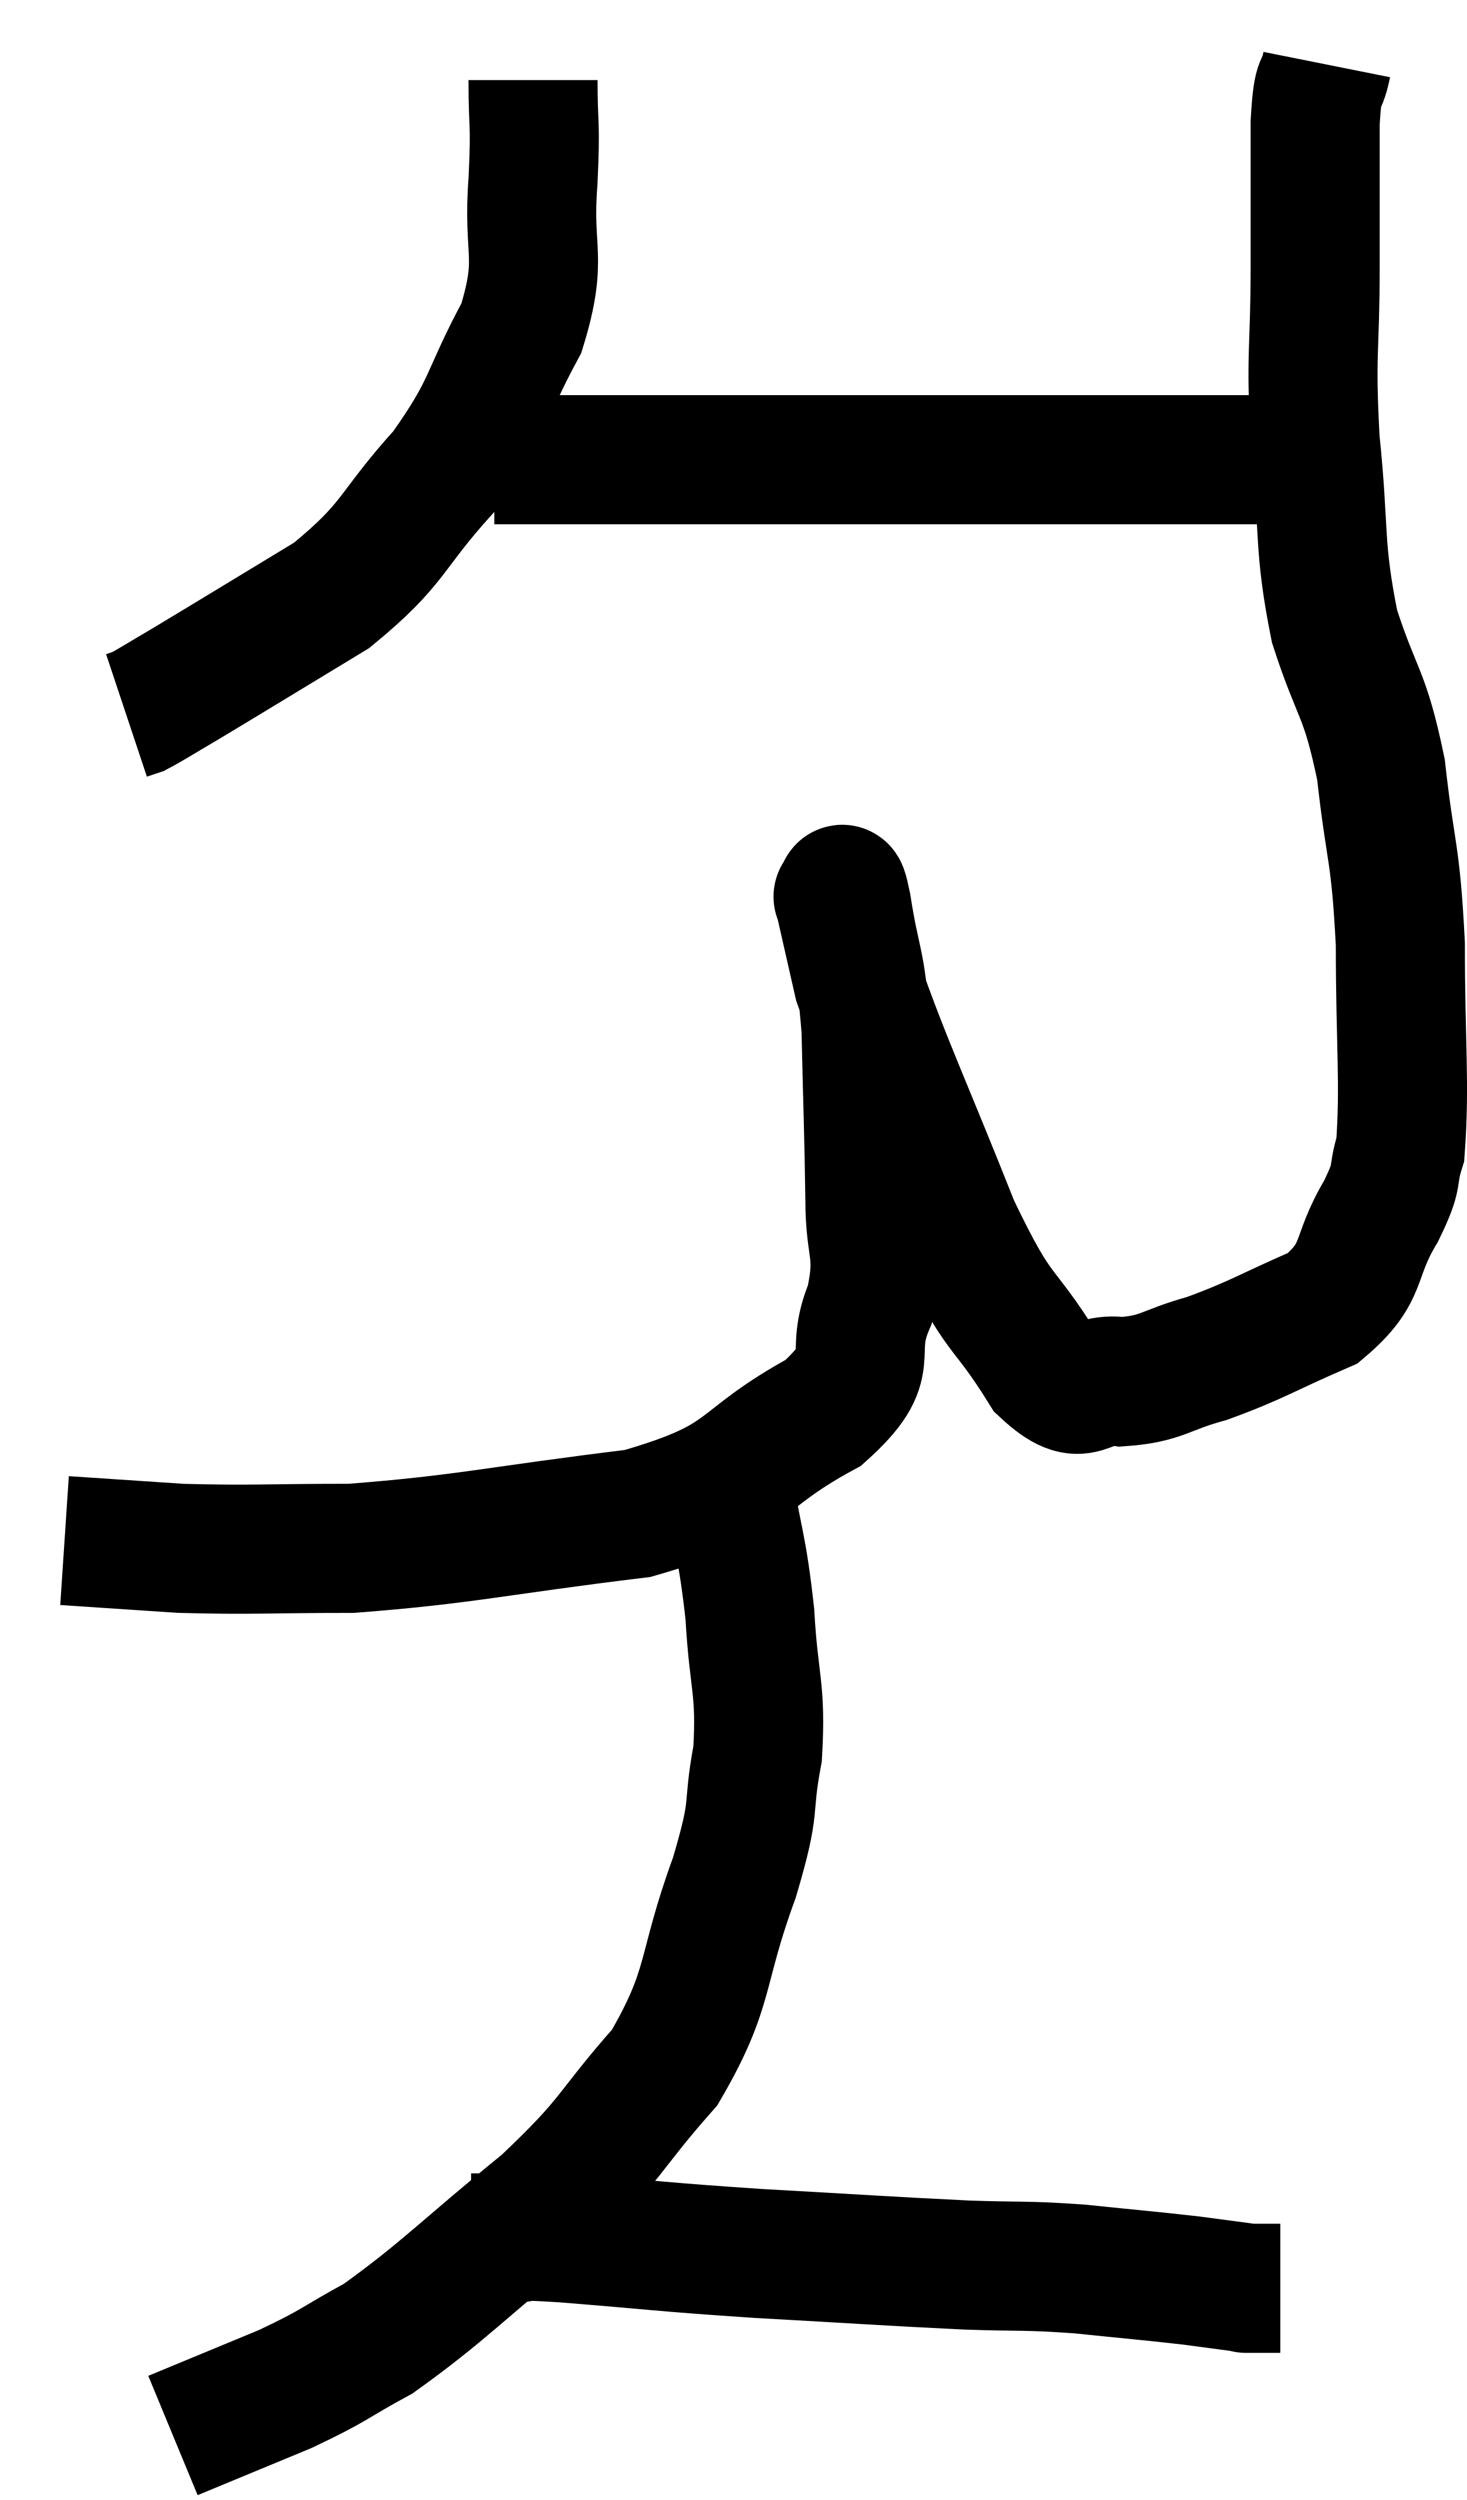 <svg xmlns="http://www.w3.org/2000/svg" viewBox="6.98 2.6 22.733 38.72" width="22.733" height="38.72"><path d="M 15.24 3.84 C 15.24 4.62, 15.285 4.44, 15.24 5.4 C 15.15 6.54, 15.405 6.555, 15.06 7.68 C 14.46 8.79, 14.595 8.865, 13.86 9.9 C 12.99 10.86, 13.125 10.995, 12.12 11.82 C 10.98 12.51, 10.59 12.75, 9.84 13.2 C 9.48 13.41, 9.345 13.5, 9.12 13.62 L 8.94 13.68" fill="none" stroke="black" stroke-width="2"></path><path d="M 14.64 9.72 C 16.41 9.72, 16.095 9.72, 18.18 9.72 C 20.58 9.72, 21.255 9.72, 22.98 9.72 C 24.03 9.72, 24.225 9.72, 25.08 9.72 C 25.74 9.72, 25.77 9.72, 26.4 9.72 C 27 9.72, 27.27 9.72, 27.6 9.72 L 27.72 9.72" fill="none" stroke="black" stroke-width="2"></path><path d="M 27.54 3.6 C 27.45 4.05, 27.405 3.72, 27.36 4.5 C 27.36 5.61, 27.36 5.49, 27.36 6.72 C 27.36 8.07, 27.285 8.025, 27.36 9.42 C 27.51 10.86, 27.405 11.025, 27.66 12.3 C 28.02 13.41, 28.125 13.29, 28.38 14.52 C 28.53 15.87, 28.605 15.75, 28.68 17.22 C 28.68 18.81, 28.755 19.365, 28.68 20.4 C 28.53 20.88, 28.68 20.745, 28.38 21.36 C 27.93 22.11, 28.155 22.29, 27.48 22.86 C 26.58 23.25, 26.46 23.355, 25.68 23.64 C 25.02 23.82, 24.99 23.955, 24.36 24 C 23.76 23.91, 23.805 24.42, 23.16 23.82 C 22.47 22.71, 22.5 23.1, 21.78 21.6 C 21.03 19.71, 20.73 19.095, 20.28 17.82 C 20.13 17.16, 20.055 16.83, 19.98 16.5 C 19.98 16.5, 19.95 16.47, 19.98 16.5 C 20.04 16.56, 19.995 16.11, 20.1 16.62 C 20.25 17.58, 20.31 17.4, 20.4 18.54 C 20.43 19.86, 20.445 20.115, 20.46 21.18 C 20.46 21.99, 20.64 21.975, 20.46 22.8 C 20.1 23.64, 20.64 23.67, 19.74 24.48 C 18.3 25.26, 18.69 25.515, 16.86 26.04 C 14.64 26.31, 14.19 26.445, 12.42 26.58 C 11.1 26.58, 10.89 26.61, 9.78 26.58 C 8.88 26.52, 8.43 26.49, 7.98 26.46 C 7.98 26.46, 7.98 26.46, 7.98 26.46 L 7.98 26.46" fill="none" stroke="black" stroke-width="2"></path><path d="M 18 24.66 C 18.12 25.05, 18.09 24.705, 18.24 25.44 C 18.42 26.52, 18.48 26.52, 18.6 27.6 C 18.66 28.68, 18.78 28.74, 18.72 29.76 C 18.54 30.72, 18.72 30.465, 18.36 31.68 C 17.82 33.15, 18.015 33.36, 17.28 34.62 C 16.35 35.67, 16.53 35.67, 15.42 36.72 C 14.13 37.77, 13.845 38.1, 12.84 38.82 C 12.12 39.21, 12.195 39.225, 11.4 39.6 C 10.53 39.96, 10.095 40.14, 9.66 40.32 L 9.66 40.32" fill="none" stroke="black" stroke-width="2"></path><path d="M 14.28 37.26 C 14.58 37.26, 14.52 37.26, 14.88 37.26 C 15.3 37.26, 14.76 37.2, 15.72 37.26 C 17.22 37.38, 17.16 37.395, 18.72 37.5 C 20.34 37.59, 20.715 37.62, 21.96 37.68 C 22.83 37.71, 22.83 37.68, 23.7 37.74 C 24.57 37.83, 24.78 37.845, 25.44 37.92 C 25.89 37.98, 26.115 38.01, 26.34 38.04 C 26.34 38.04, 26.22 38.04, 26.34 38.04 L 26.82 38.04" fill="none" stroke="black" stroke-width="2"></path></svg>